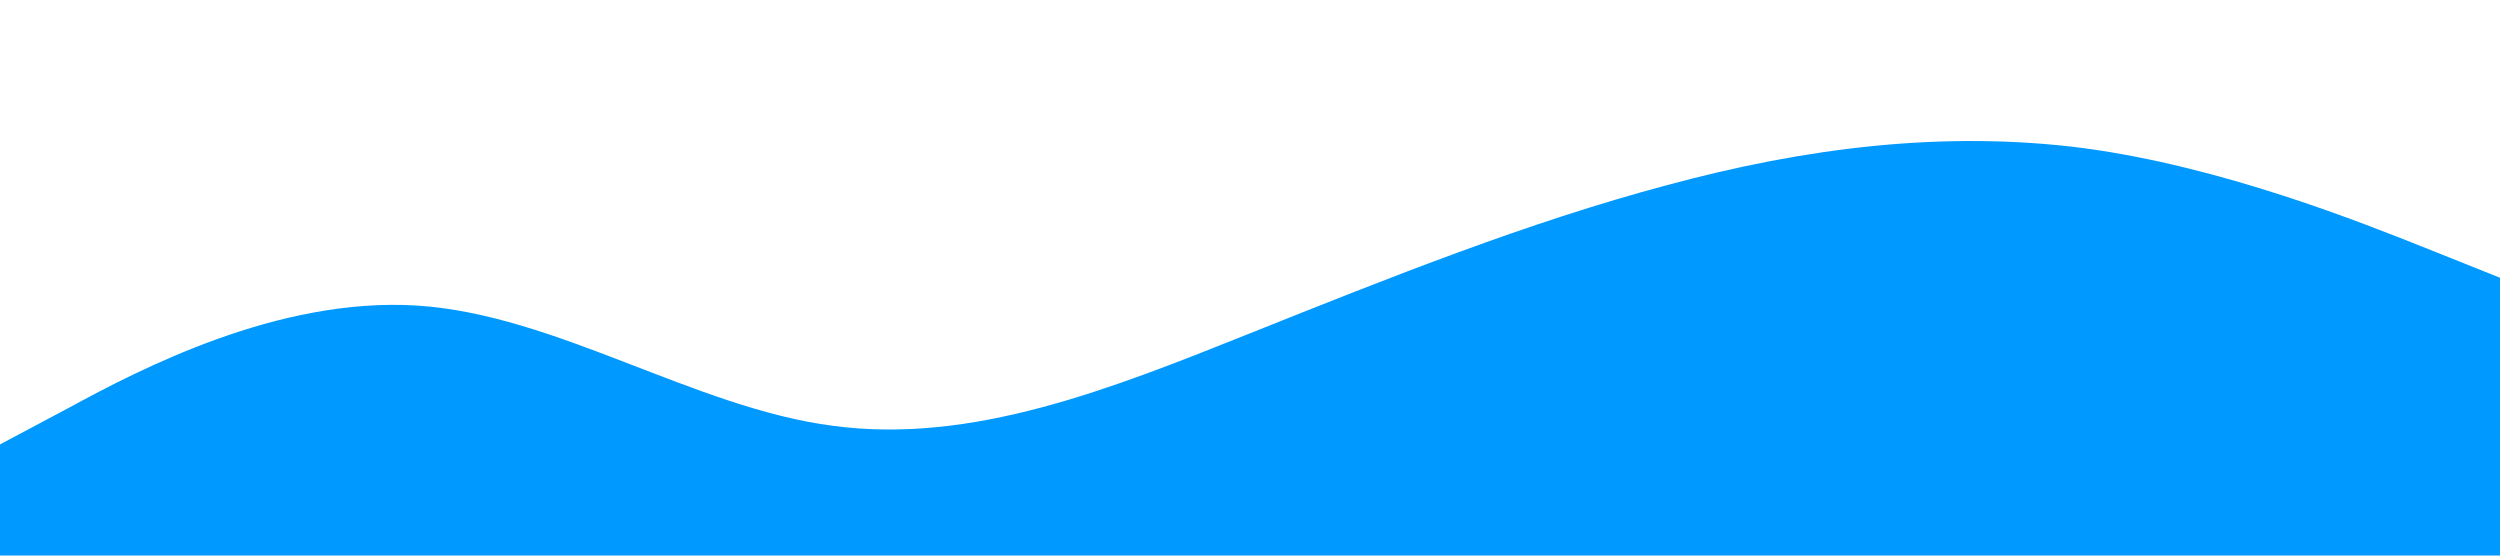 <svg xmlns="http://www.w3.org/2000/svg" viewBox="0 0 1440 320"><path fill="#0099ff" fill-opacity="1" d="M0,256L40,234.7C80,213,160,171,240,176C320,181,400,235,480,245.3C560,256,640,224,720,192C800,160,880,128,960,106.7C1040,85,1120,75,1200,85.3C1280,96,1360,128,1400,144L1440,160L1440,320L1400,320C1360,320,1280,320,1200,320C1120,320,1040,320,960,320C880,320,800,320,720,320C640,320,560,320,480,320C400,320,320,320,240,320C160,320,80,320,40,320L0,320Z"></path></svg>